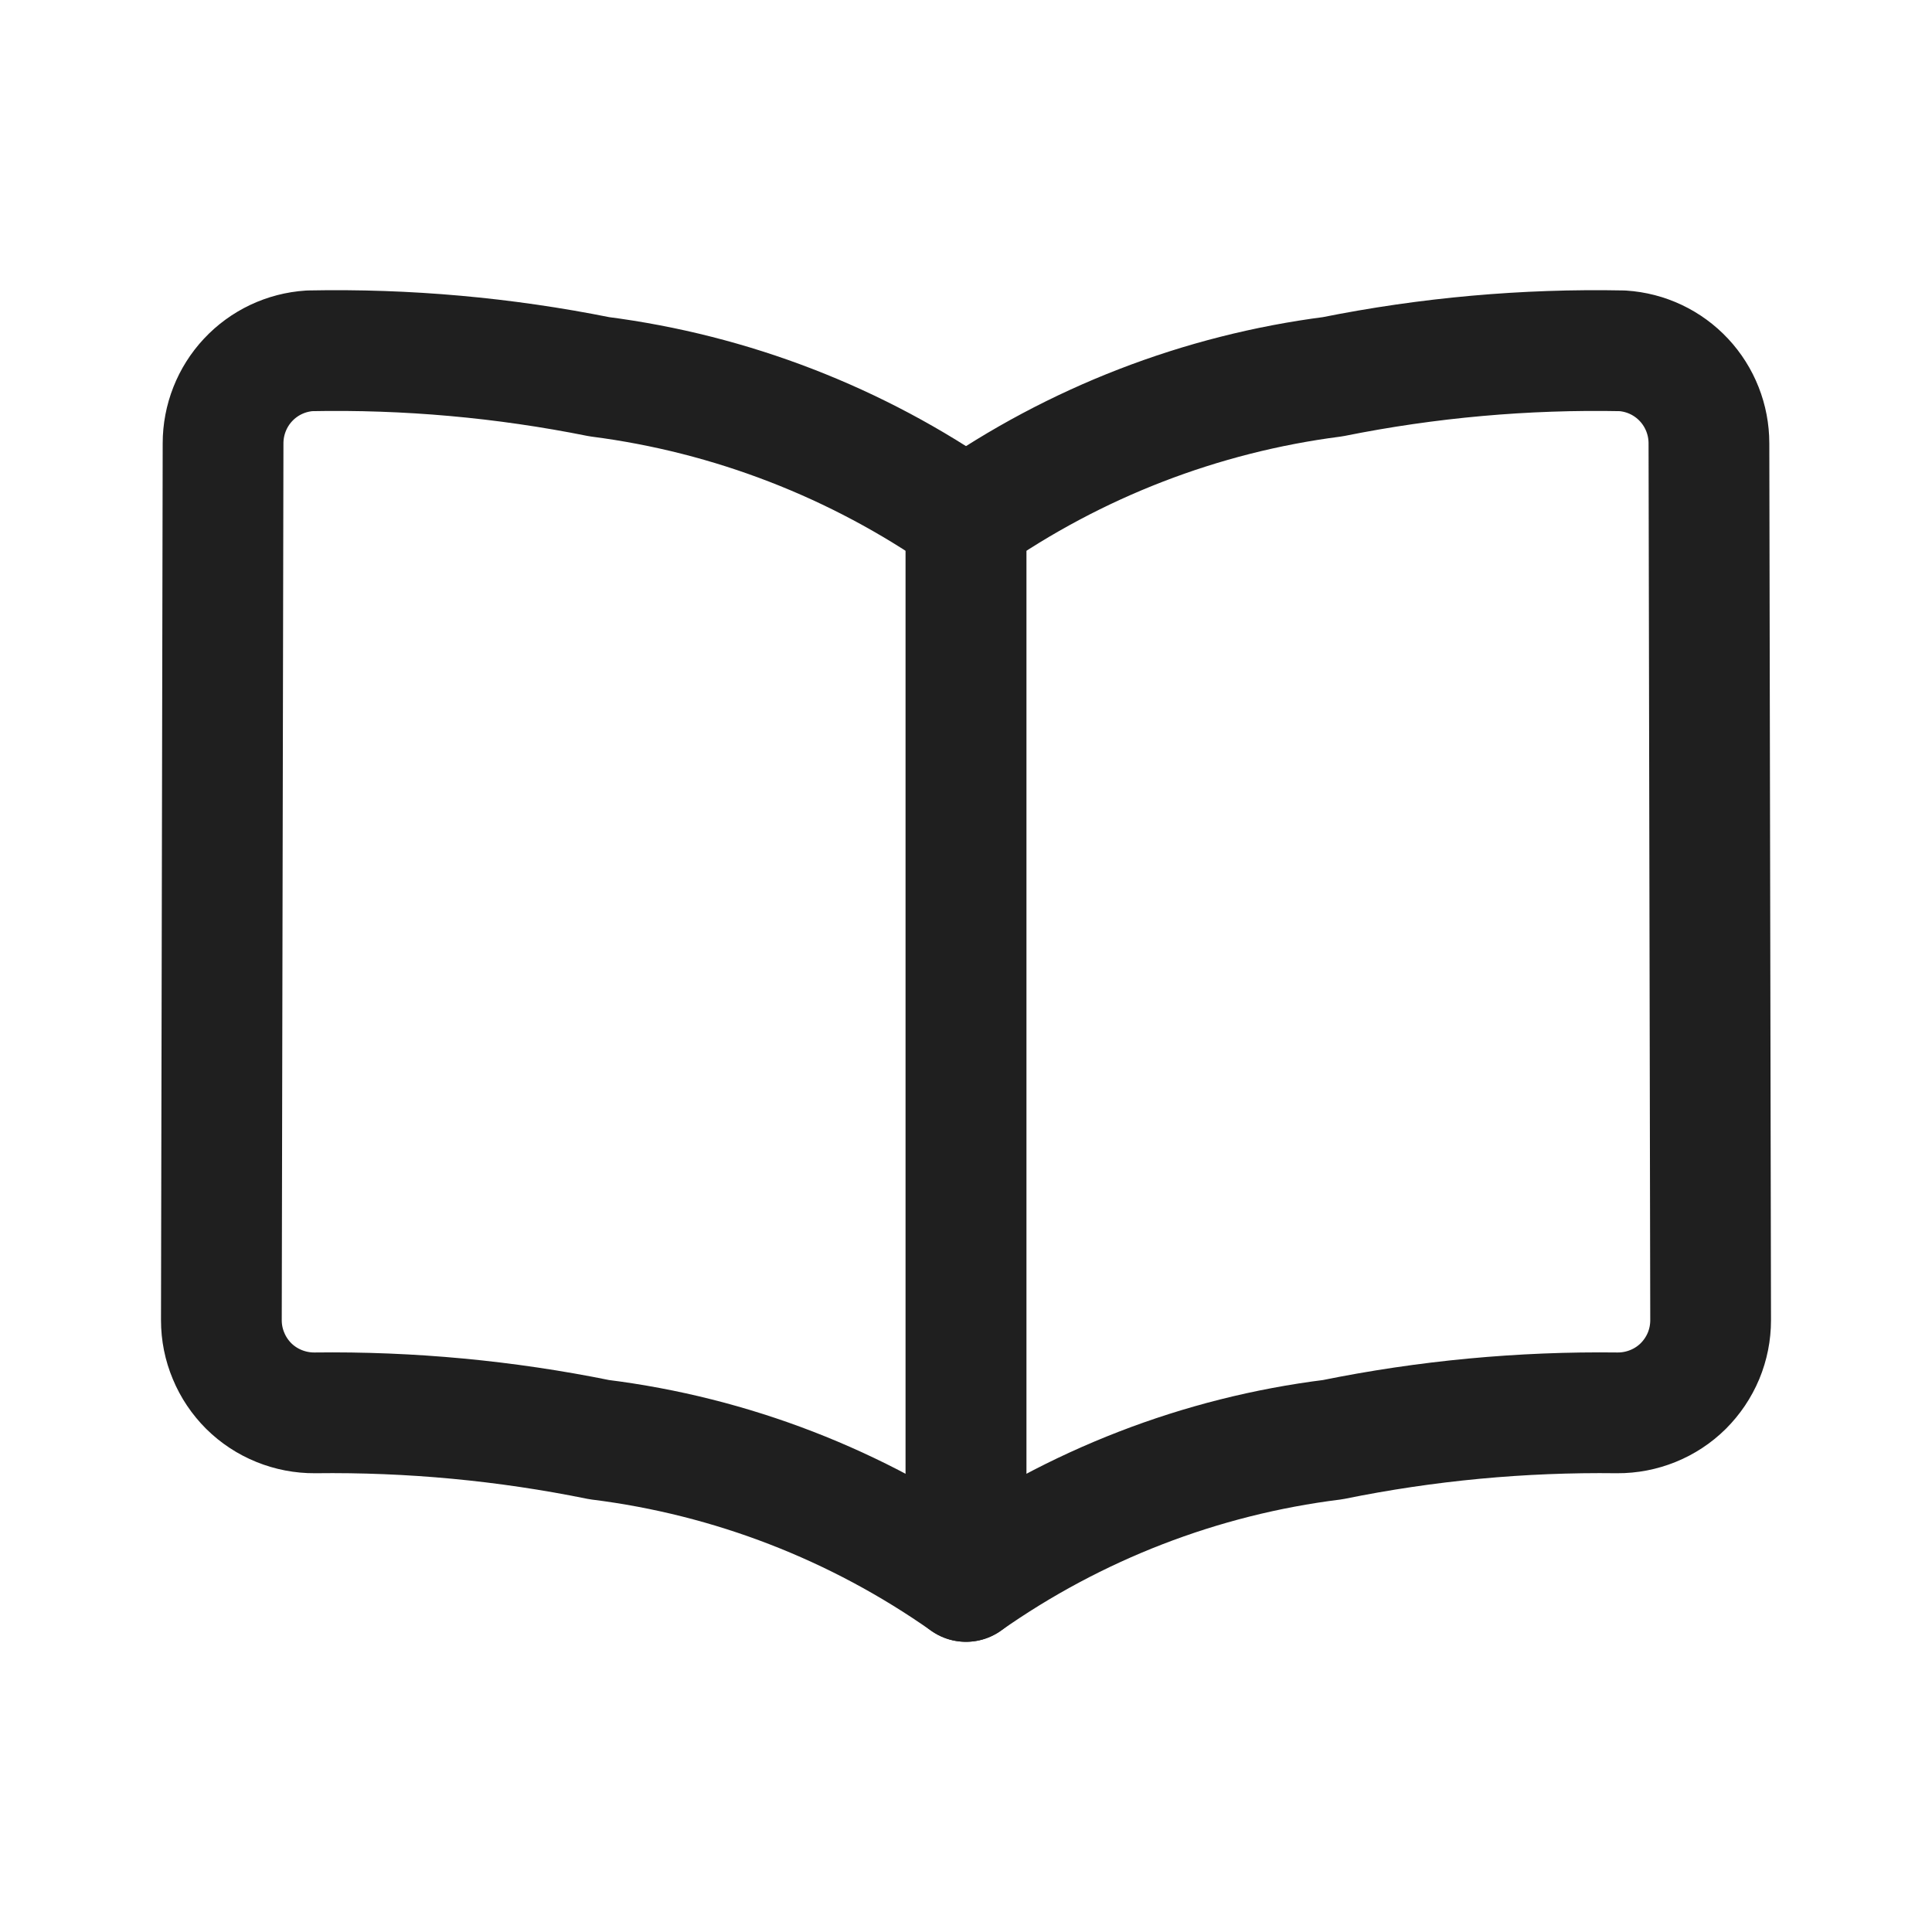 <svg width="24" height="24" viewBox="0 0 24 24" fill="none" xmlns="http://www.w3.org/2000/svg">
<path d="M2.75 16.401C2.75 16.553 2.78 16.703 2.839 16.843C2.897 16.984 2.983 17.111 3.09 17.218C3.198 17.325 3.326 17.409 3.467 17.466C3.608 17.523 3.758 17.552 3.91 17.551C5.097 17.536 6.282 17.647 7.445 17.884C9.085 18.088 10.649 18.694 12 19.645V6.442C10.646 5.496 9.083 4.891 7.445 4.68C6.26 4.442 5.054 4.334 3.846 4.358C3.554 4.377 3.281 4.506 3.081 4.72C2.882 4.933 2.771 5.215 2.771 5.507L2.75 16.401Z" stroke="#1F1F1F" stroke-width="1.5" stroke-linecap="round" stroke-linejoin="round"/>
<path d="M21.25 16.401C21.25 16.553 21.22 16.703 21.162 16.843C21.103 16.984 21.017 17.111 20.91 17.218C20.802 17.325 20.674 17.409 20.533 17.466C20.392 17.523 20.242 17.552 20.09 17.551C18.903 17.536 17.718 17.647 16.555 17.884C14.915 18.088 13.351 18.694 12 19.645V6.442C13.354 5.496 14.917 4.891 16.555 4.68C17.739 4.442 18.946 4.334 20.154 4.358C20.446 4.377 20.719 4.506 20.919 4.72C21.118 4.933 21.229 5.215 21.229 5.507L21.25 16.401Z" stroke="#1F1F1F" stroke-width="1.5" stroke-linecap="round" stroke-linejoin="round"/>
</svg>
